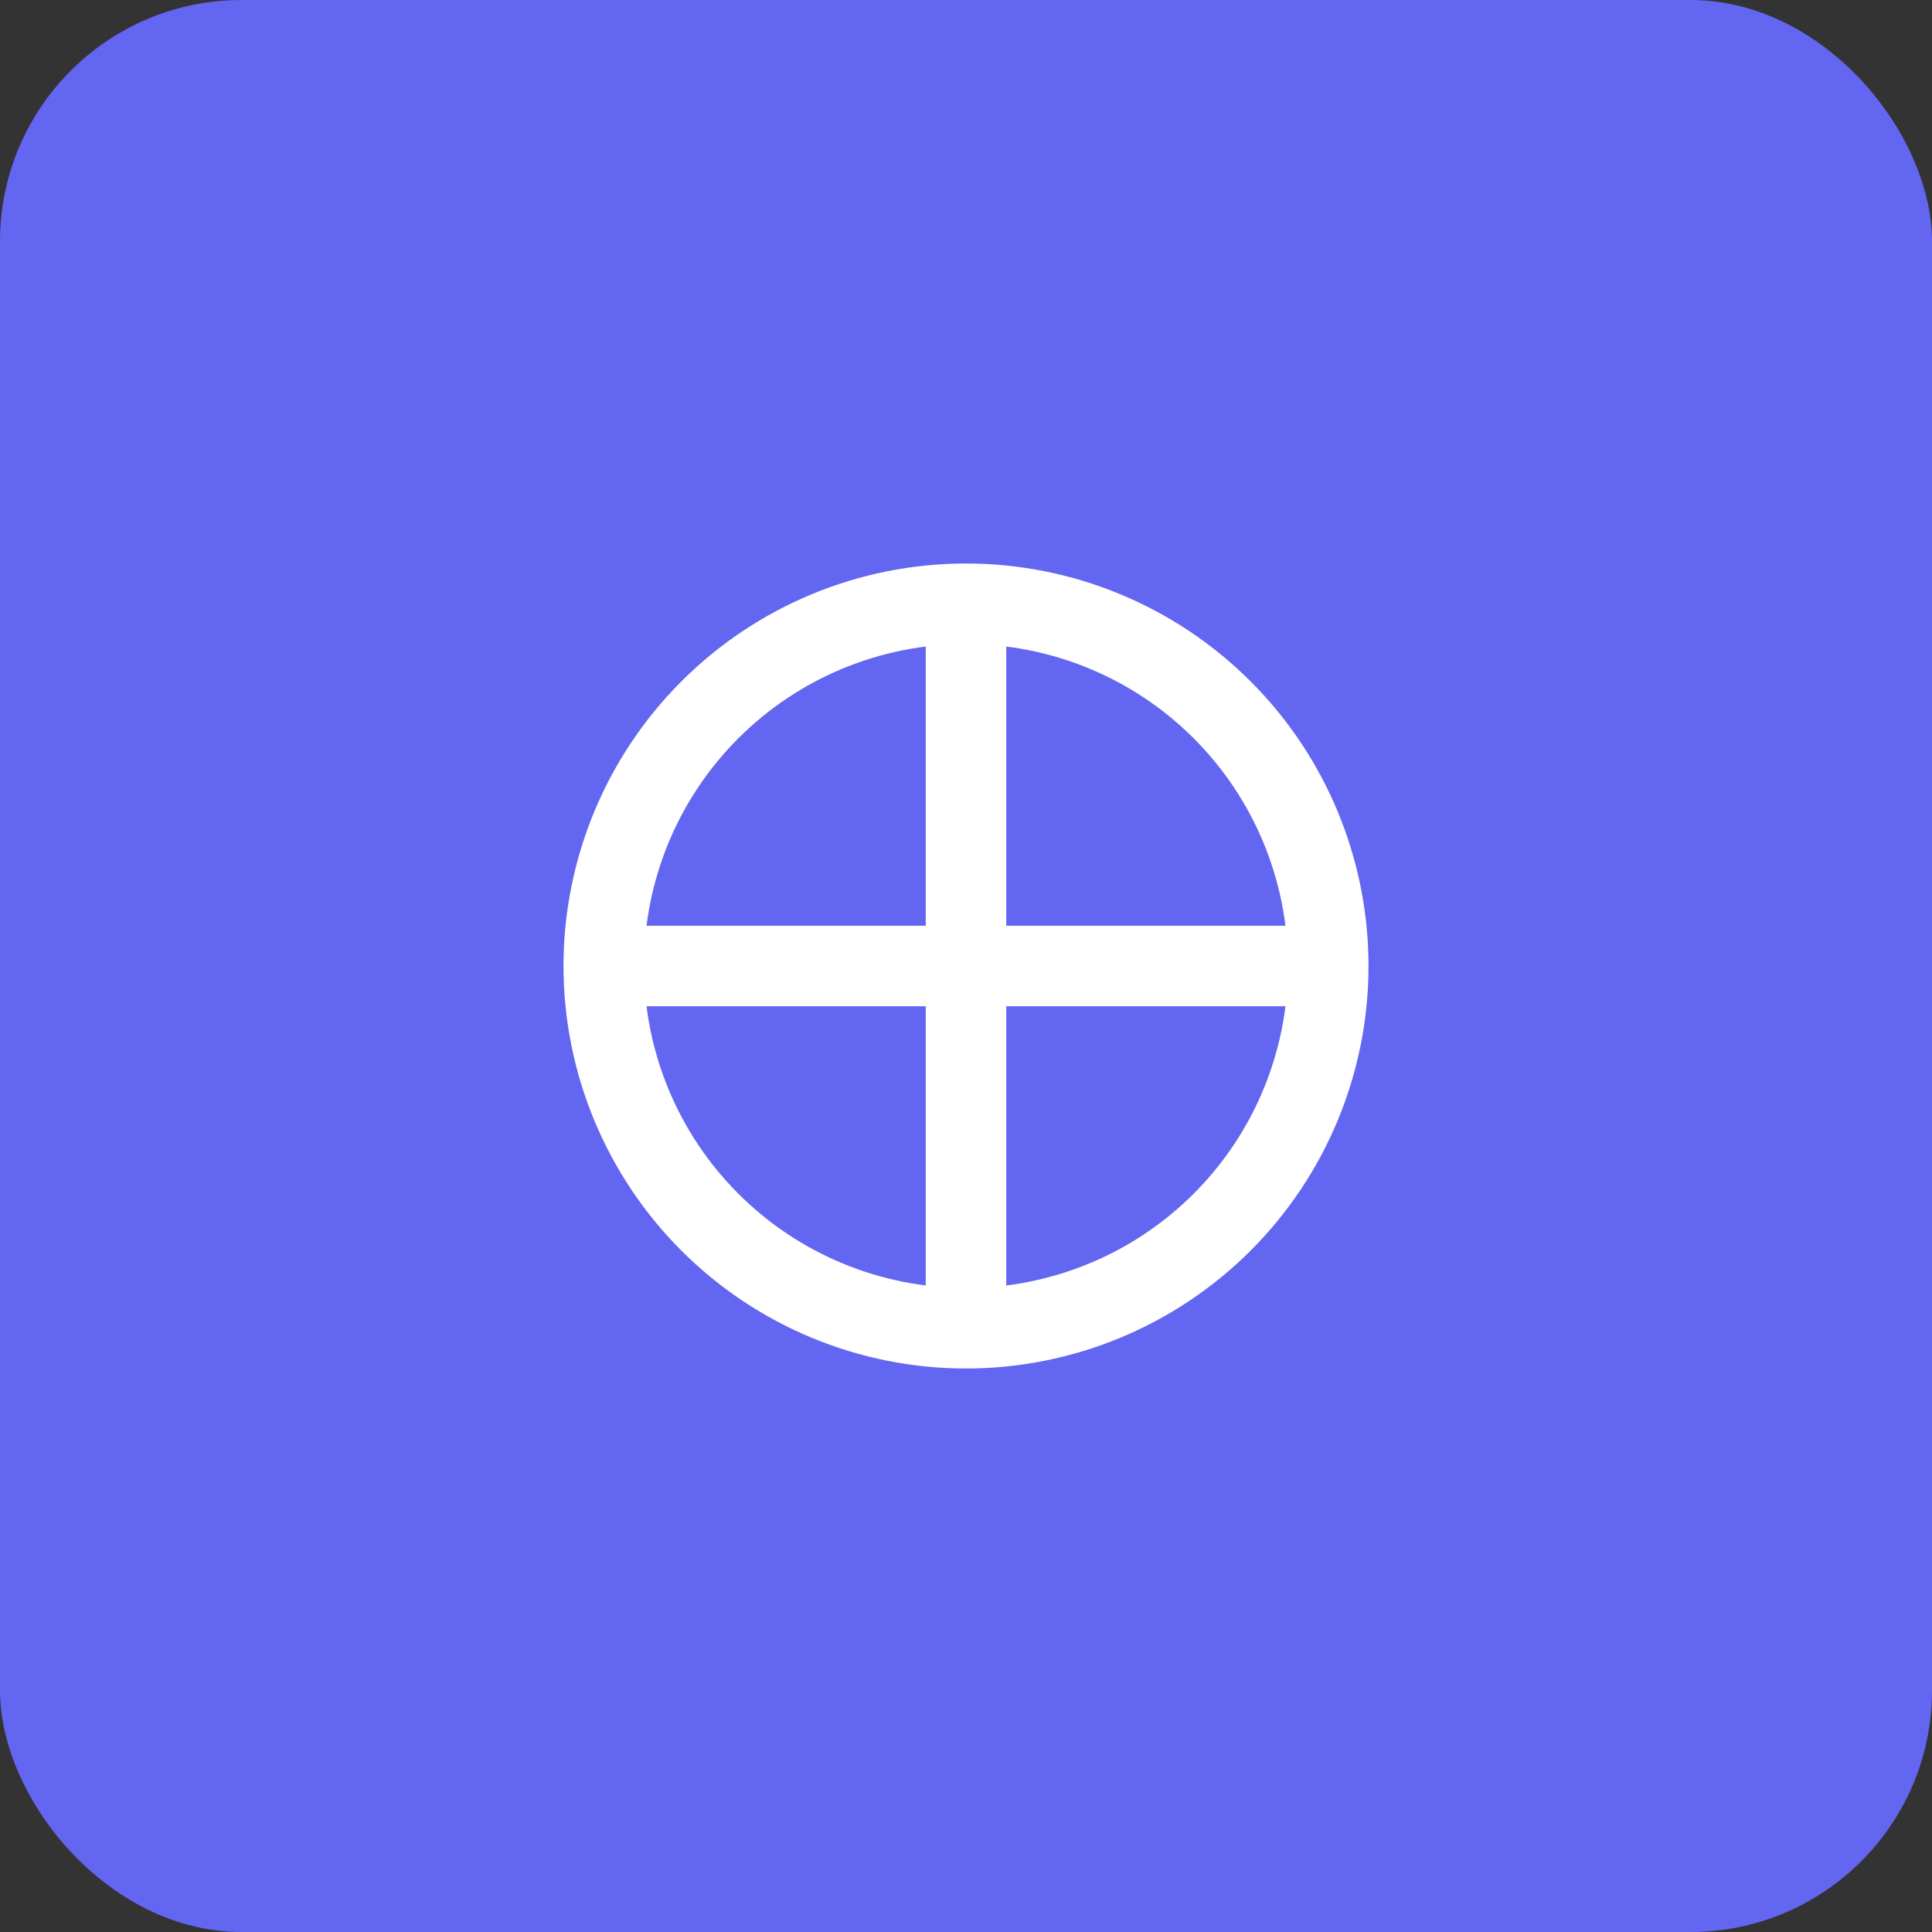 <svg width="48" height="48" viewBox="0 0 48 48" fill="none" xmlns="http://www.w3.org/2000/svg">
<rect x="0" y="0" width="48" height="48" fill="#333333" stroke="none"/>
<rect width="48" height="48" rx="6" fill="#6366F1"/>
<path d="M33 24C33 26.387 32.052 28.676 30.364 30.364C28.676 32.052 26.387 33 24 33M33 24C33 21.613 32.052 19.324 30.364 17.636C28.676 15.948 26.387 15 24 15M33 24H15M24 33C21.613 33 19.324 32.052 17.636 30.364C15.948 28.676 15 26.387 15 24M24 33V15M24 15C21.613 15 19.324 15.948 17.636 17.636C15.948 19.324 15 21.613 15 24" stroke="white" stroke-width="2" stroke-linecap="round" stroke-linejoin="round"/>
</svg>
